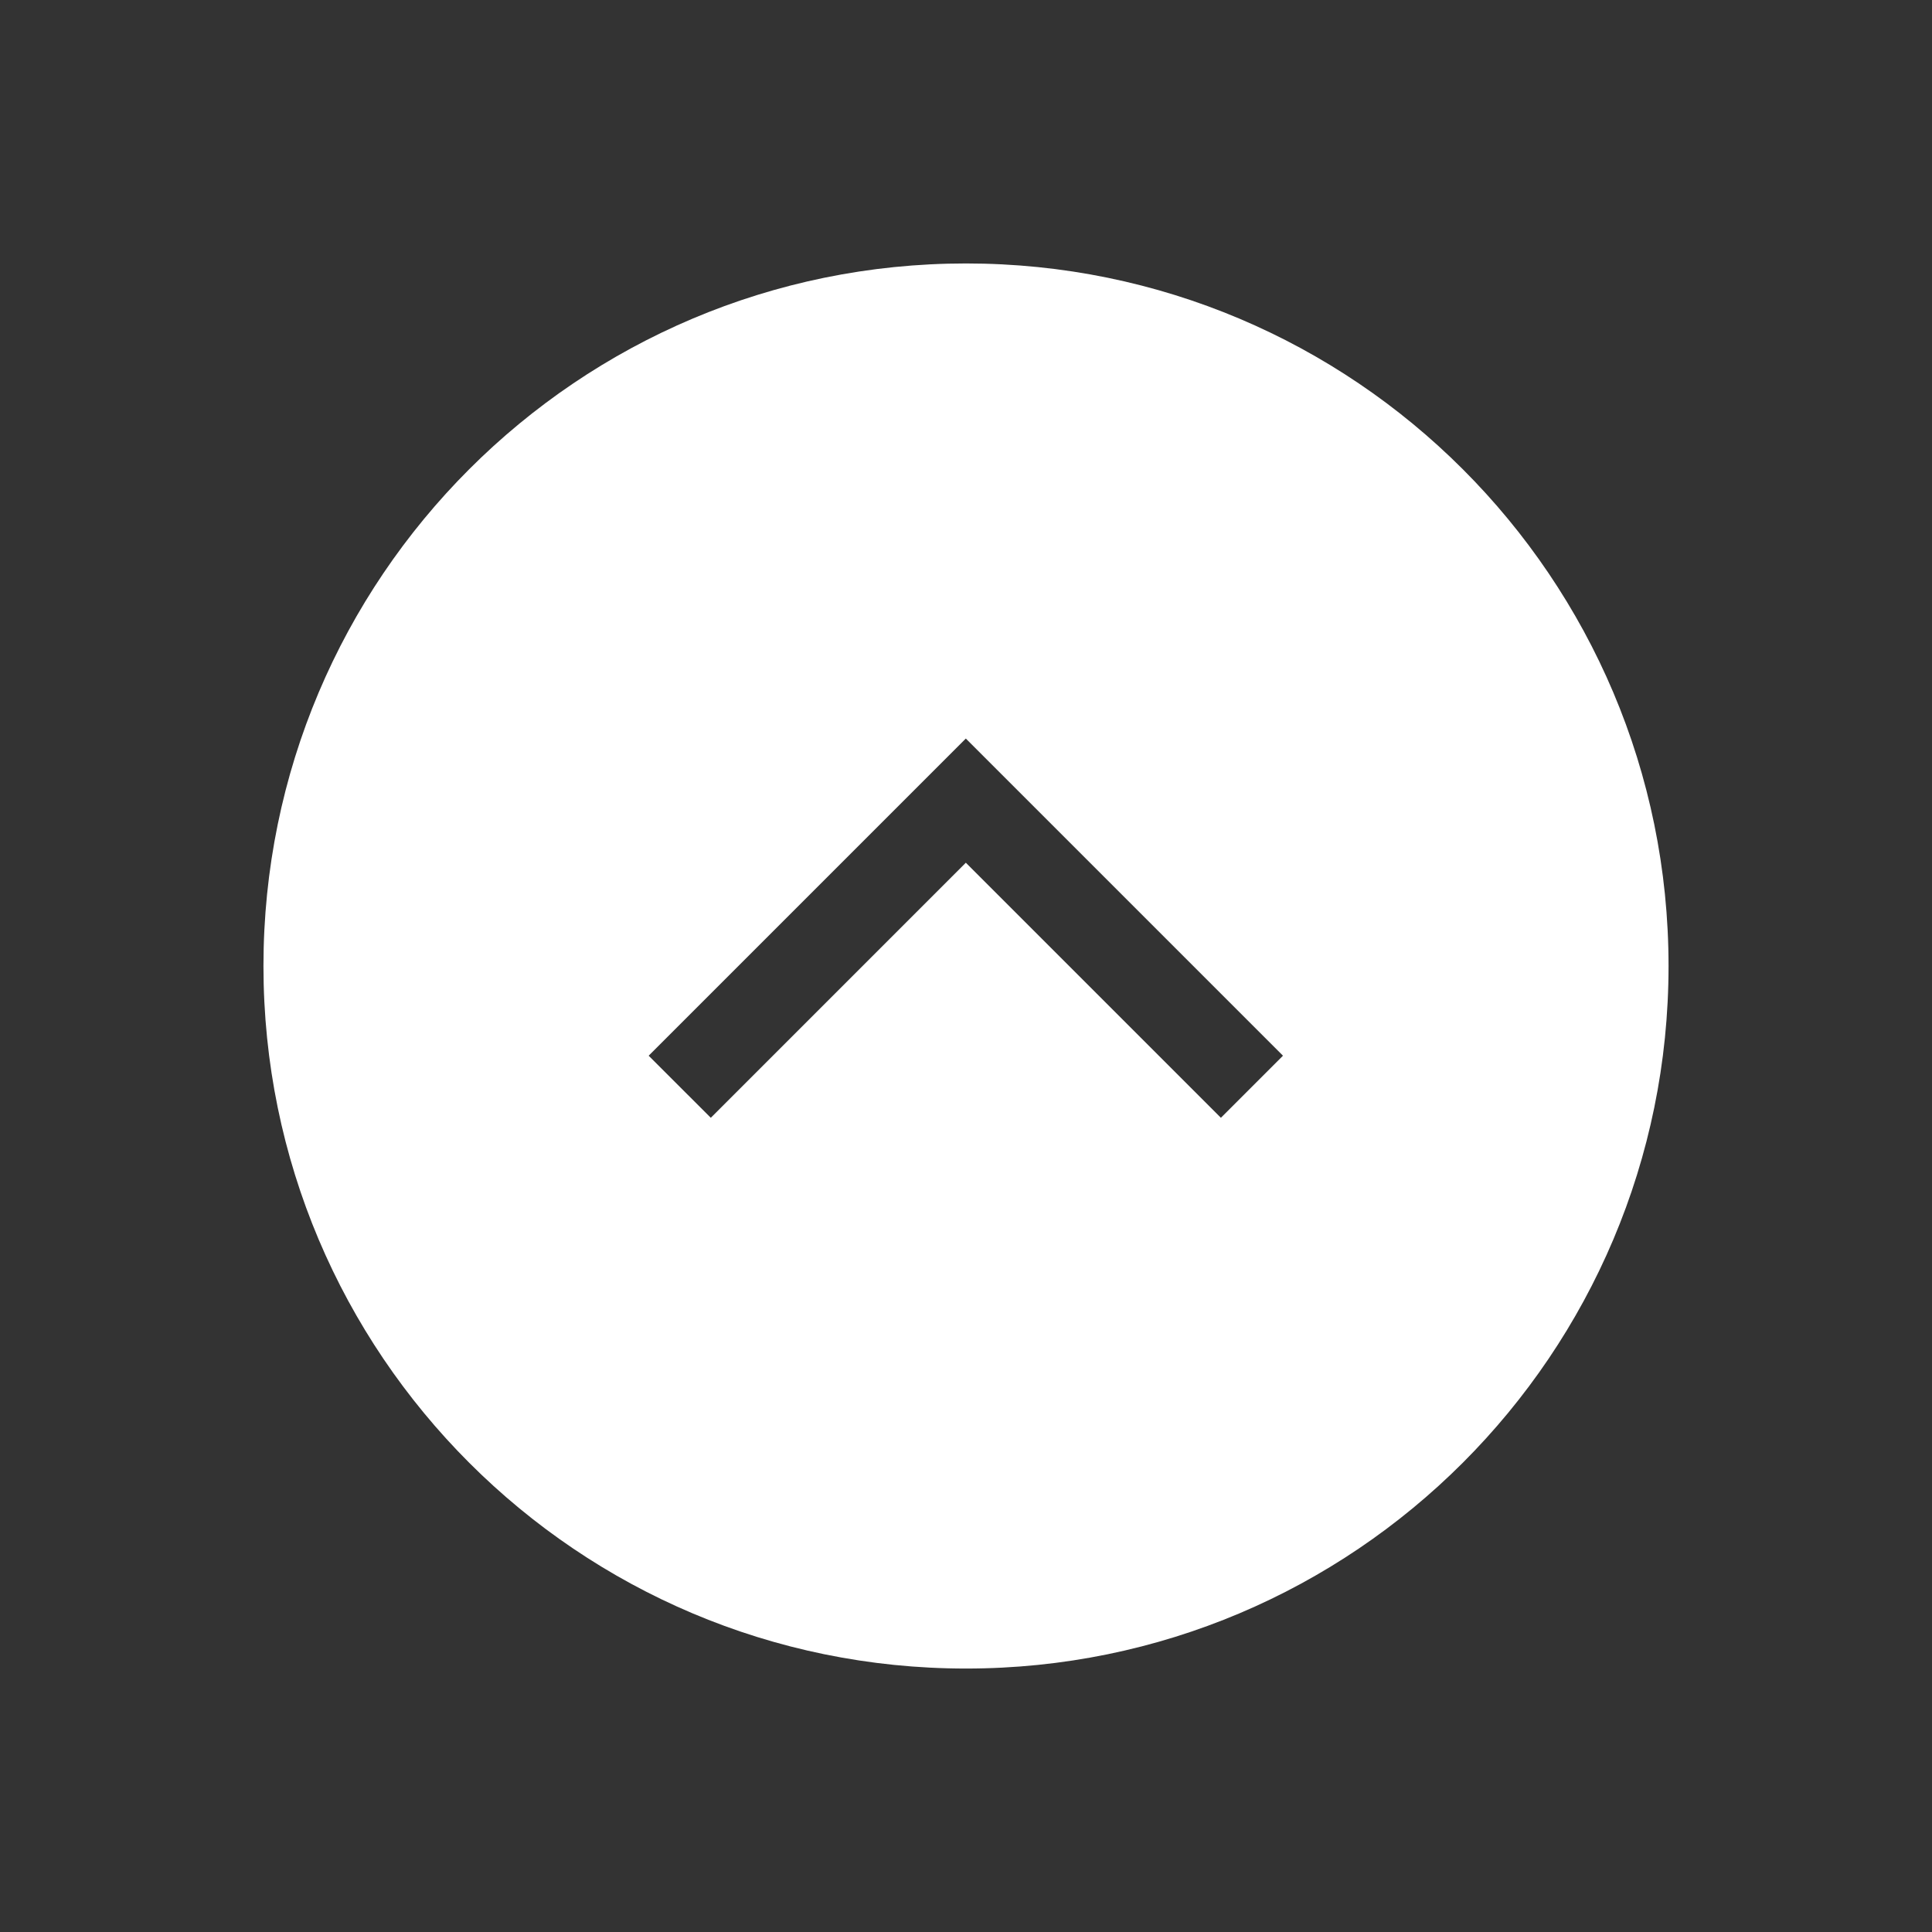 <svg width="44" height="44" viewBox="0 0 44 44" fill="none" xmlns="http://www.w3.org/2000/svg">
<rect x="0" y="0" width="44" height="44" fill="#333333" stroke="none"/>
<path fill-rule="evenodd" clip-rule="evenodd" d="M22 38C30.837 38 38 30.837 38 22C38 13.163 30.837 6 22 6C13.163 6 6 13.163 6 22C6 30.837 13.163 38 22 38ZM15.48 23.336L14.773 24.043L16.188 25.457L16.895 24.75L21.996 19.648L27.098 24.75L27.805 25.457L29.219 24.043L28.512 23.336L22.703 17.527L21.996 16.82L21.289 17.527L15.48 23.336Z" fill="white"/>
</svg>
